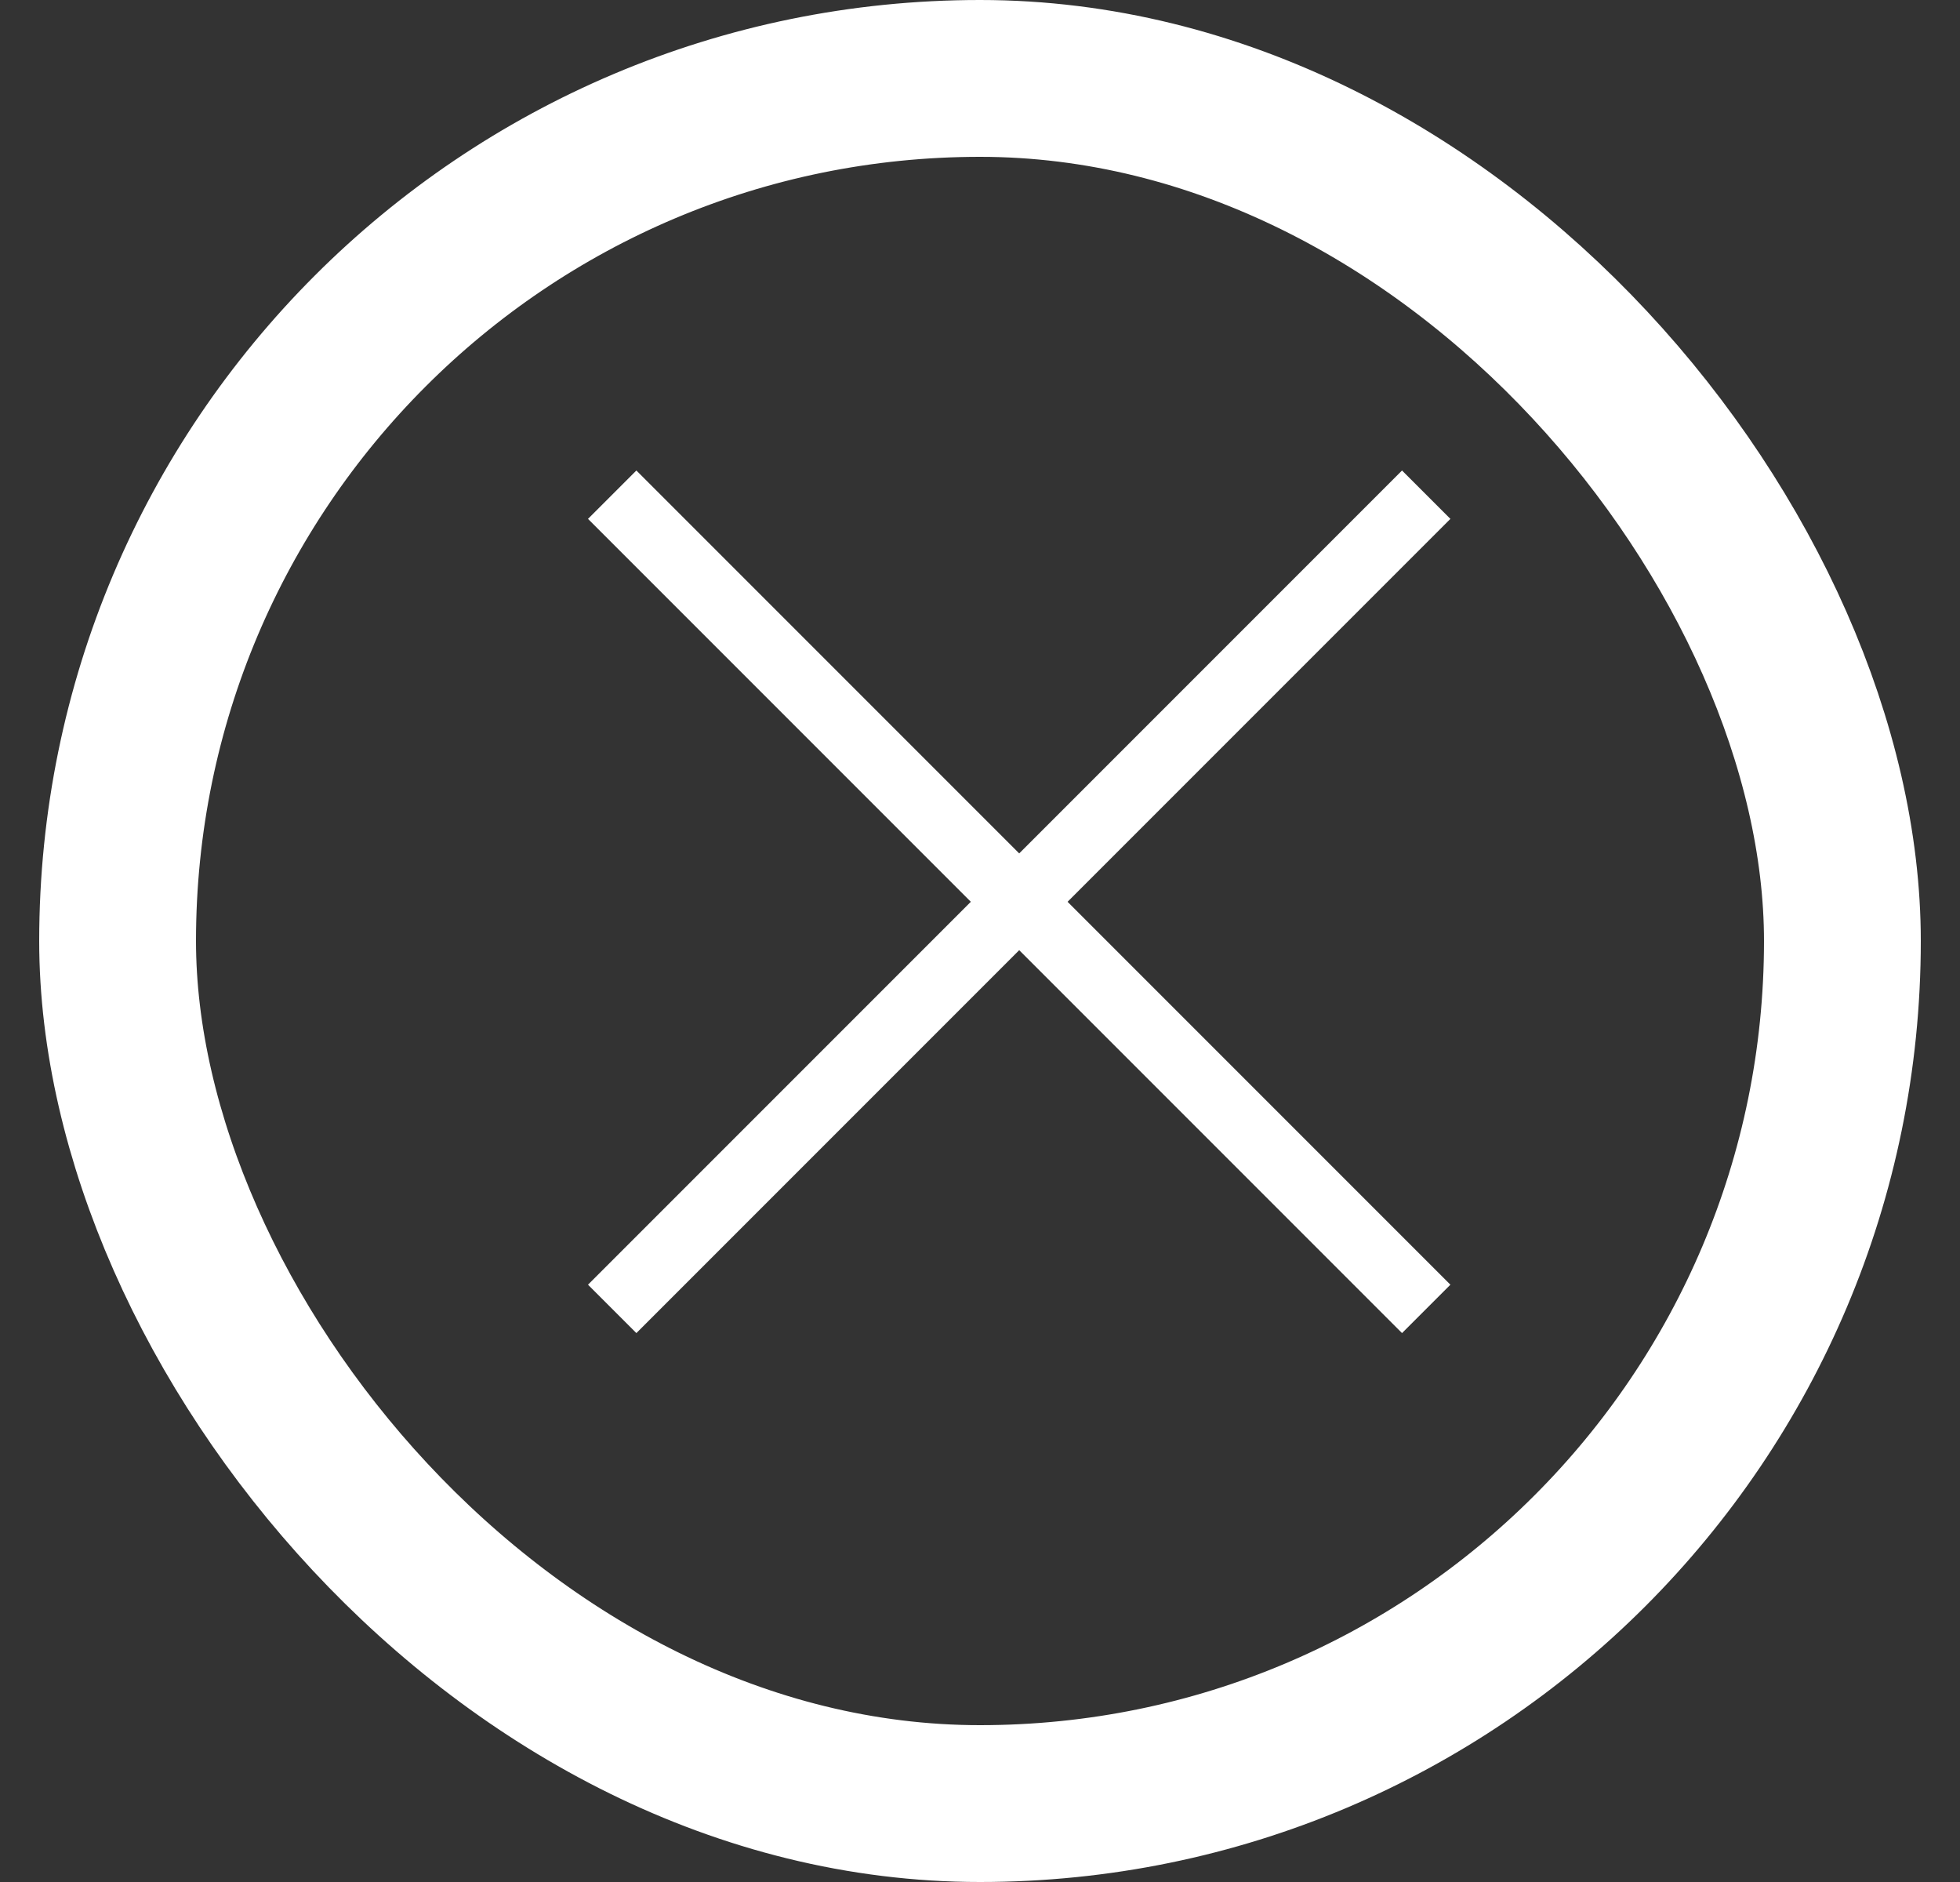 <svg width="25" height="24" viewBox="0 0 25 24" fill="none" xmlns="http://www.w3.org/2000/svg">
<rect x="0" y="0" width="25" height="24" fill="#333333" stroke="none"/>
<rect x="1.5" y="1" width="22" height="22" rx="11" stroke="white" stroke-width="2"/>
<path d="M8.117 17L7.5 16.383L12.383 11.5L7.5 6.617L8.117 6L13 10.883L17.883 6L18.5 6.617L13.617 11.5L18.5 16.383L17.883 17L13 12.117L8.117 17Z" fill="white"/>
</svg>
